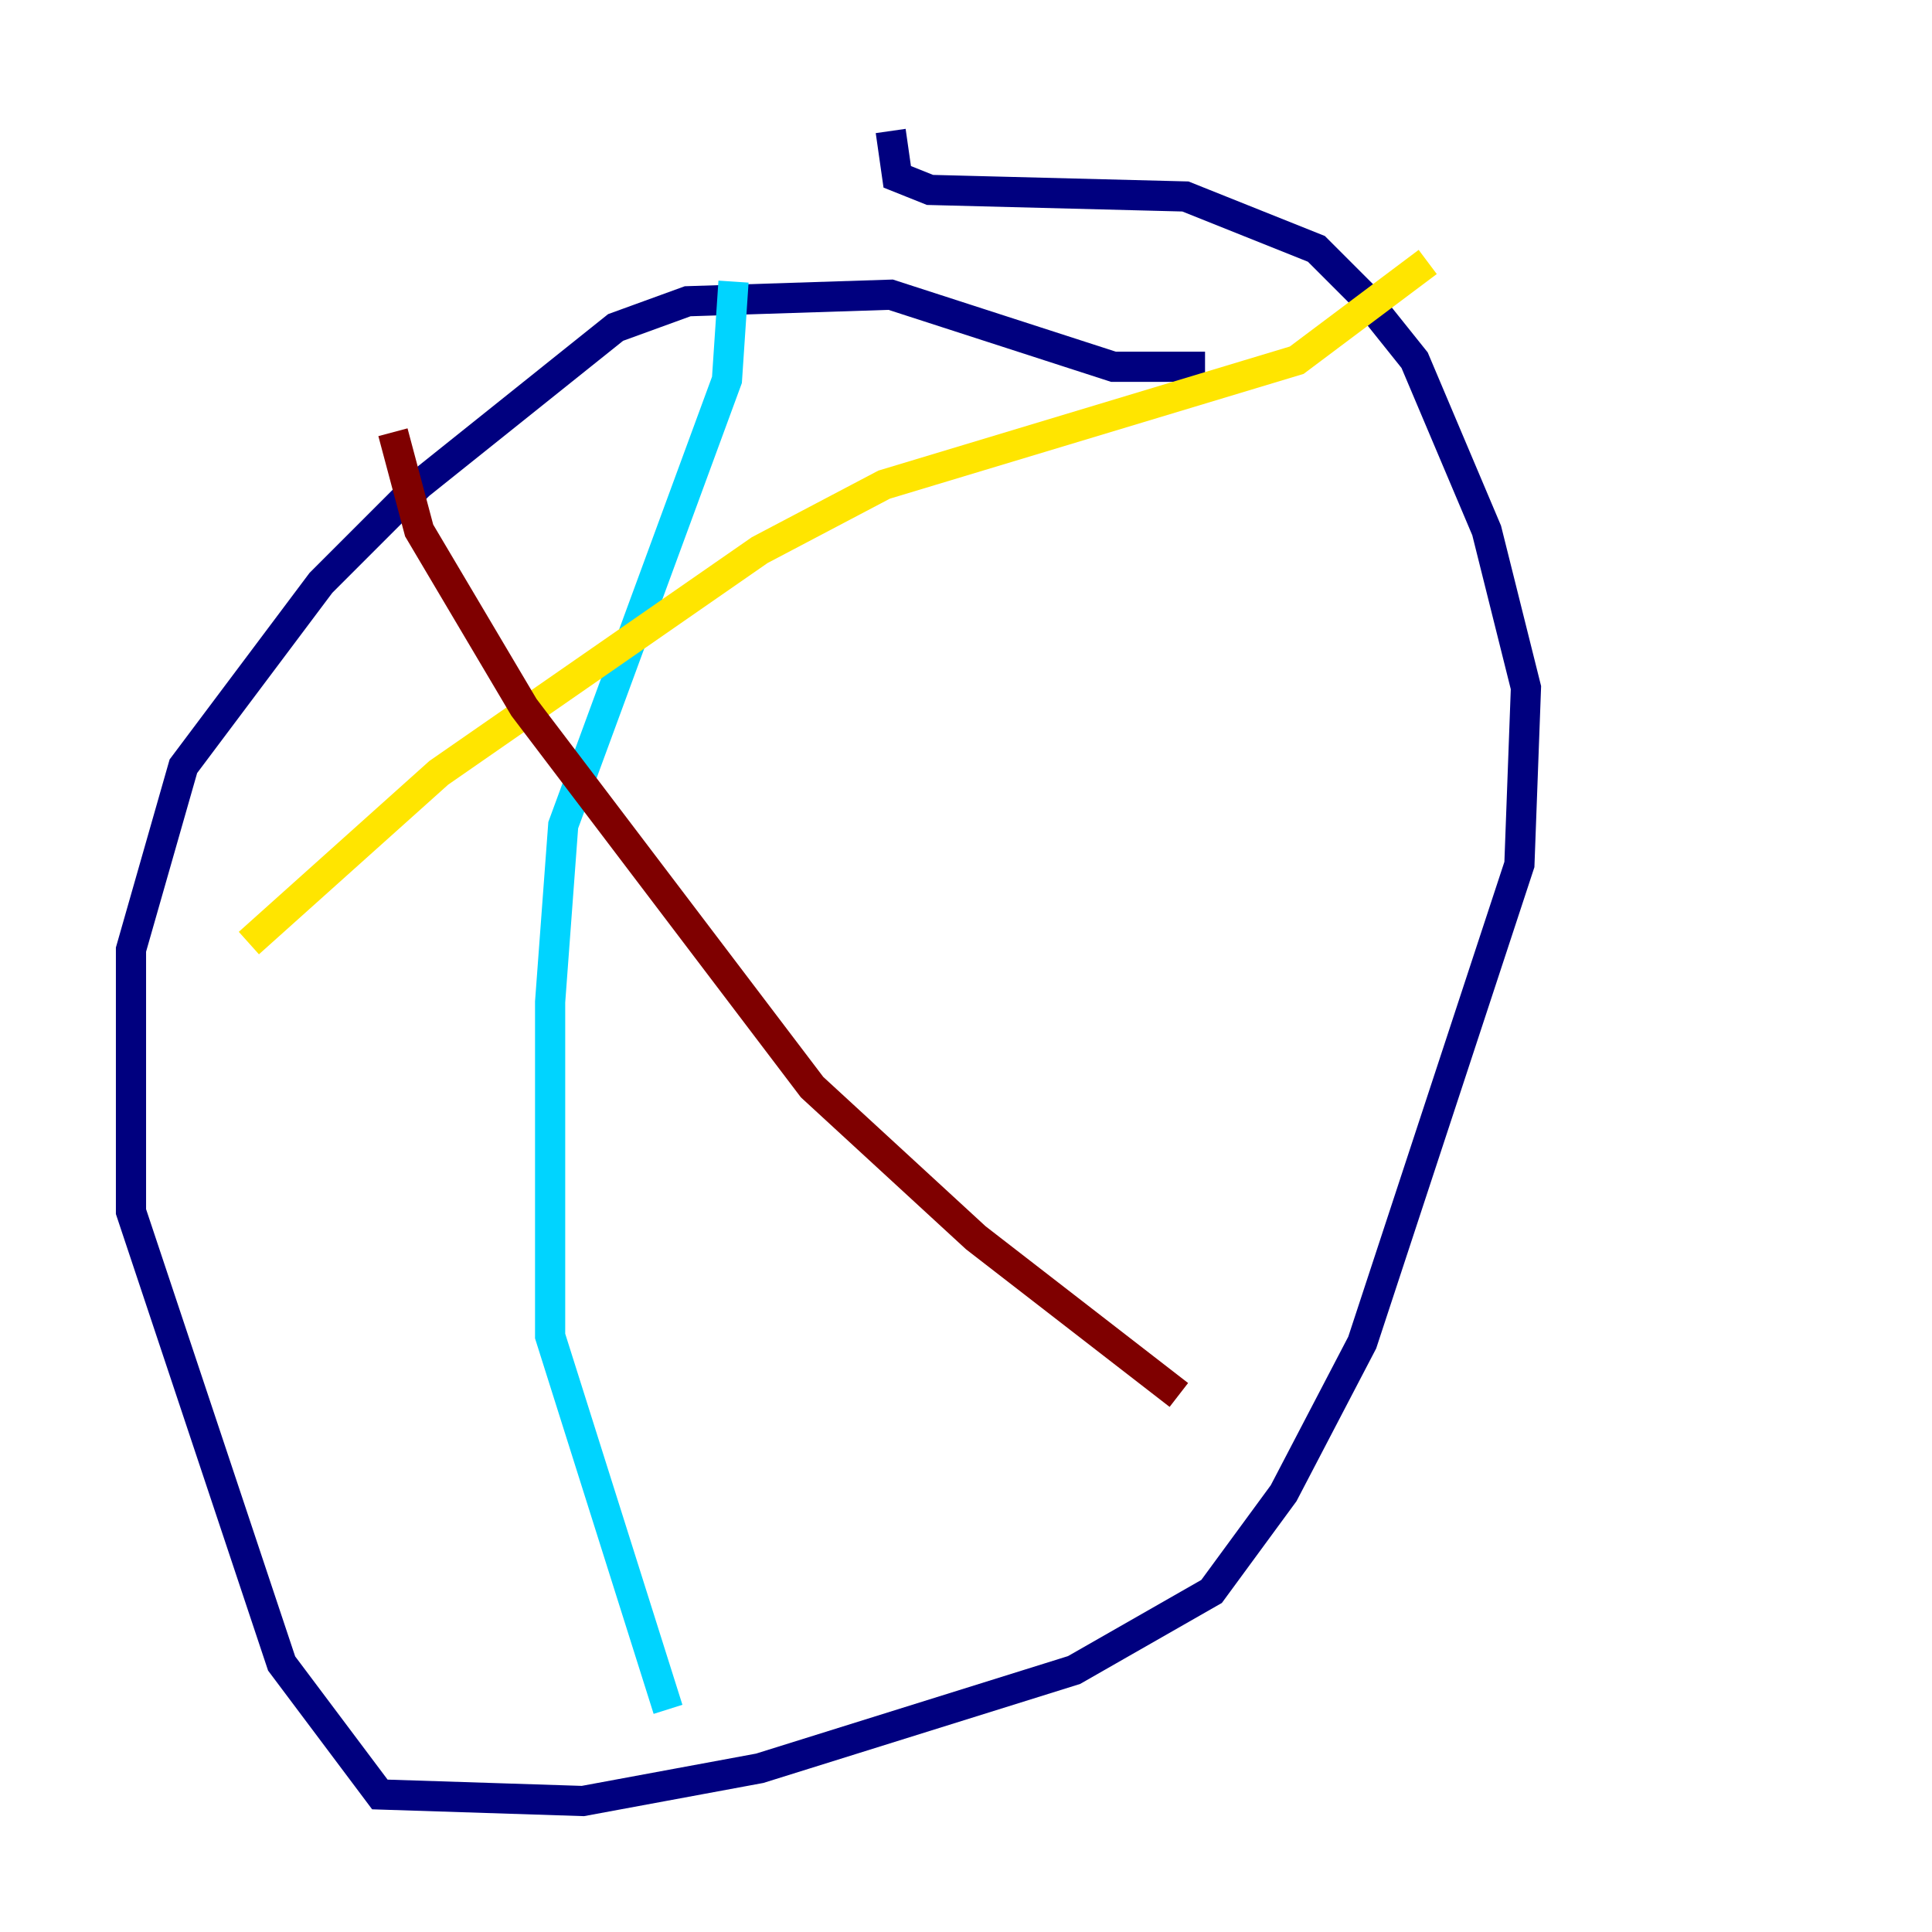 <?xml version="1.0" encoding="utf-8" ?>
<svg baseProfile="tiny" height="128" version="1.2" viewBox="0,0,128,128" width="128" xmlns="http://www.w3.org/2000/svg" xmlns:ev="http://www.w3.org/2001/xml-events" xmlns:xlink="http://www.w3.org/1999/xlink"><defs /><polyline fill="none" points="79.837,24.298 73.763,24.298 59.01,19.525 45.559,19.959 40.786,21.695 27.77,32.108 21.261,38.617 12.149,50.766 8.678,62.915 8.678,80.271 18.658,110.21 25.166,118.888 38.617,119.322 50.332,117.153 71.159,110.644 80.271,105.437 85.044,98.929 90.251,88.949 100.664,57.275 101.098,45.559 98.495,35.146 93.722,23.864 90.251,19.525 87.214,16.488 78.536,13.017 61.614,12.583 59.444,11.715 59.01,8.678" stroke="#00007f" stroke-width="2" /><polyline fill="none" points="48.597,18.658 48.163,25.166 37.315,54.671 36.447,66.386 36.447,88.515 44.258,113.248" stroke="#00d4ff" stroke-width="2" /><polyline fill="none" points="94.59,17.356 85.912,23.864 58.576,32.108 50.332,36.447 29.071,51.2 16.488,62.481" stroke="#ffe500" stroke-width="2" /><polyline fill="none" points="26.034,28.637 27.77,35.146 34.712,46.861 53.803,72.027 64.651,82.007 78.102,92.42" stroke="#7f0000" stroke-width="2" /></svg>
